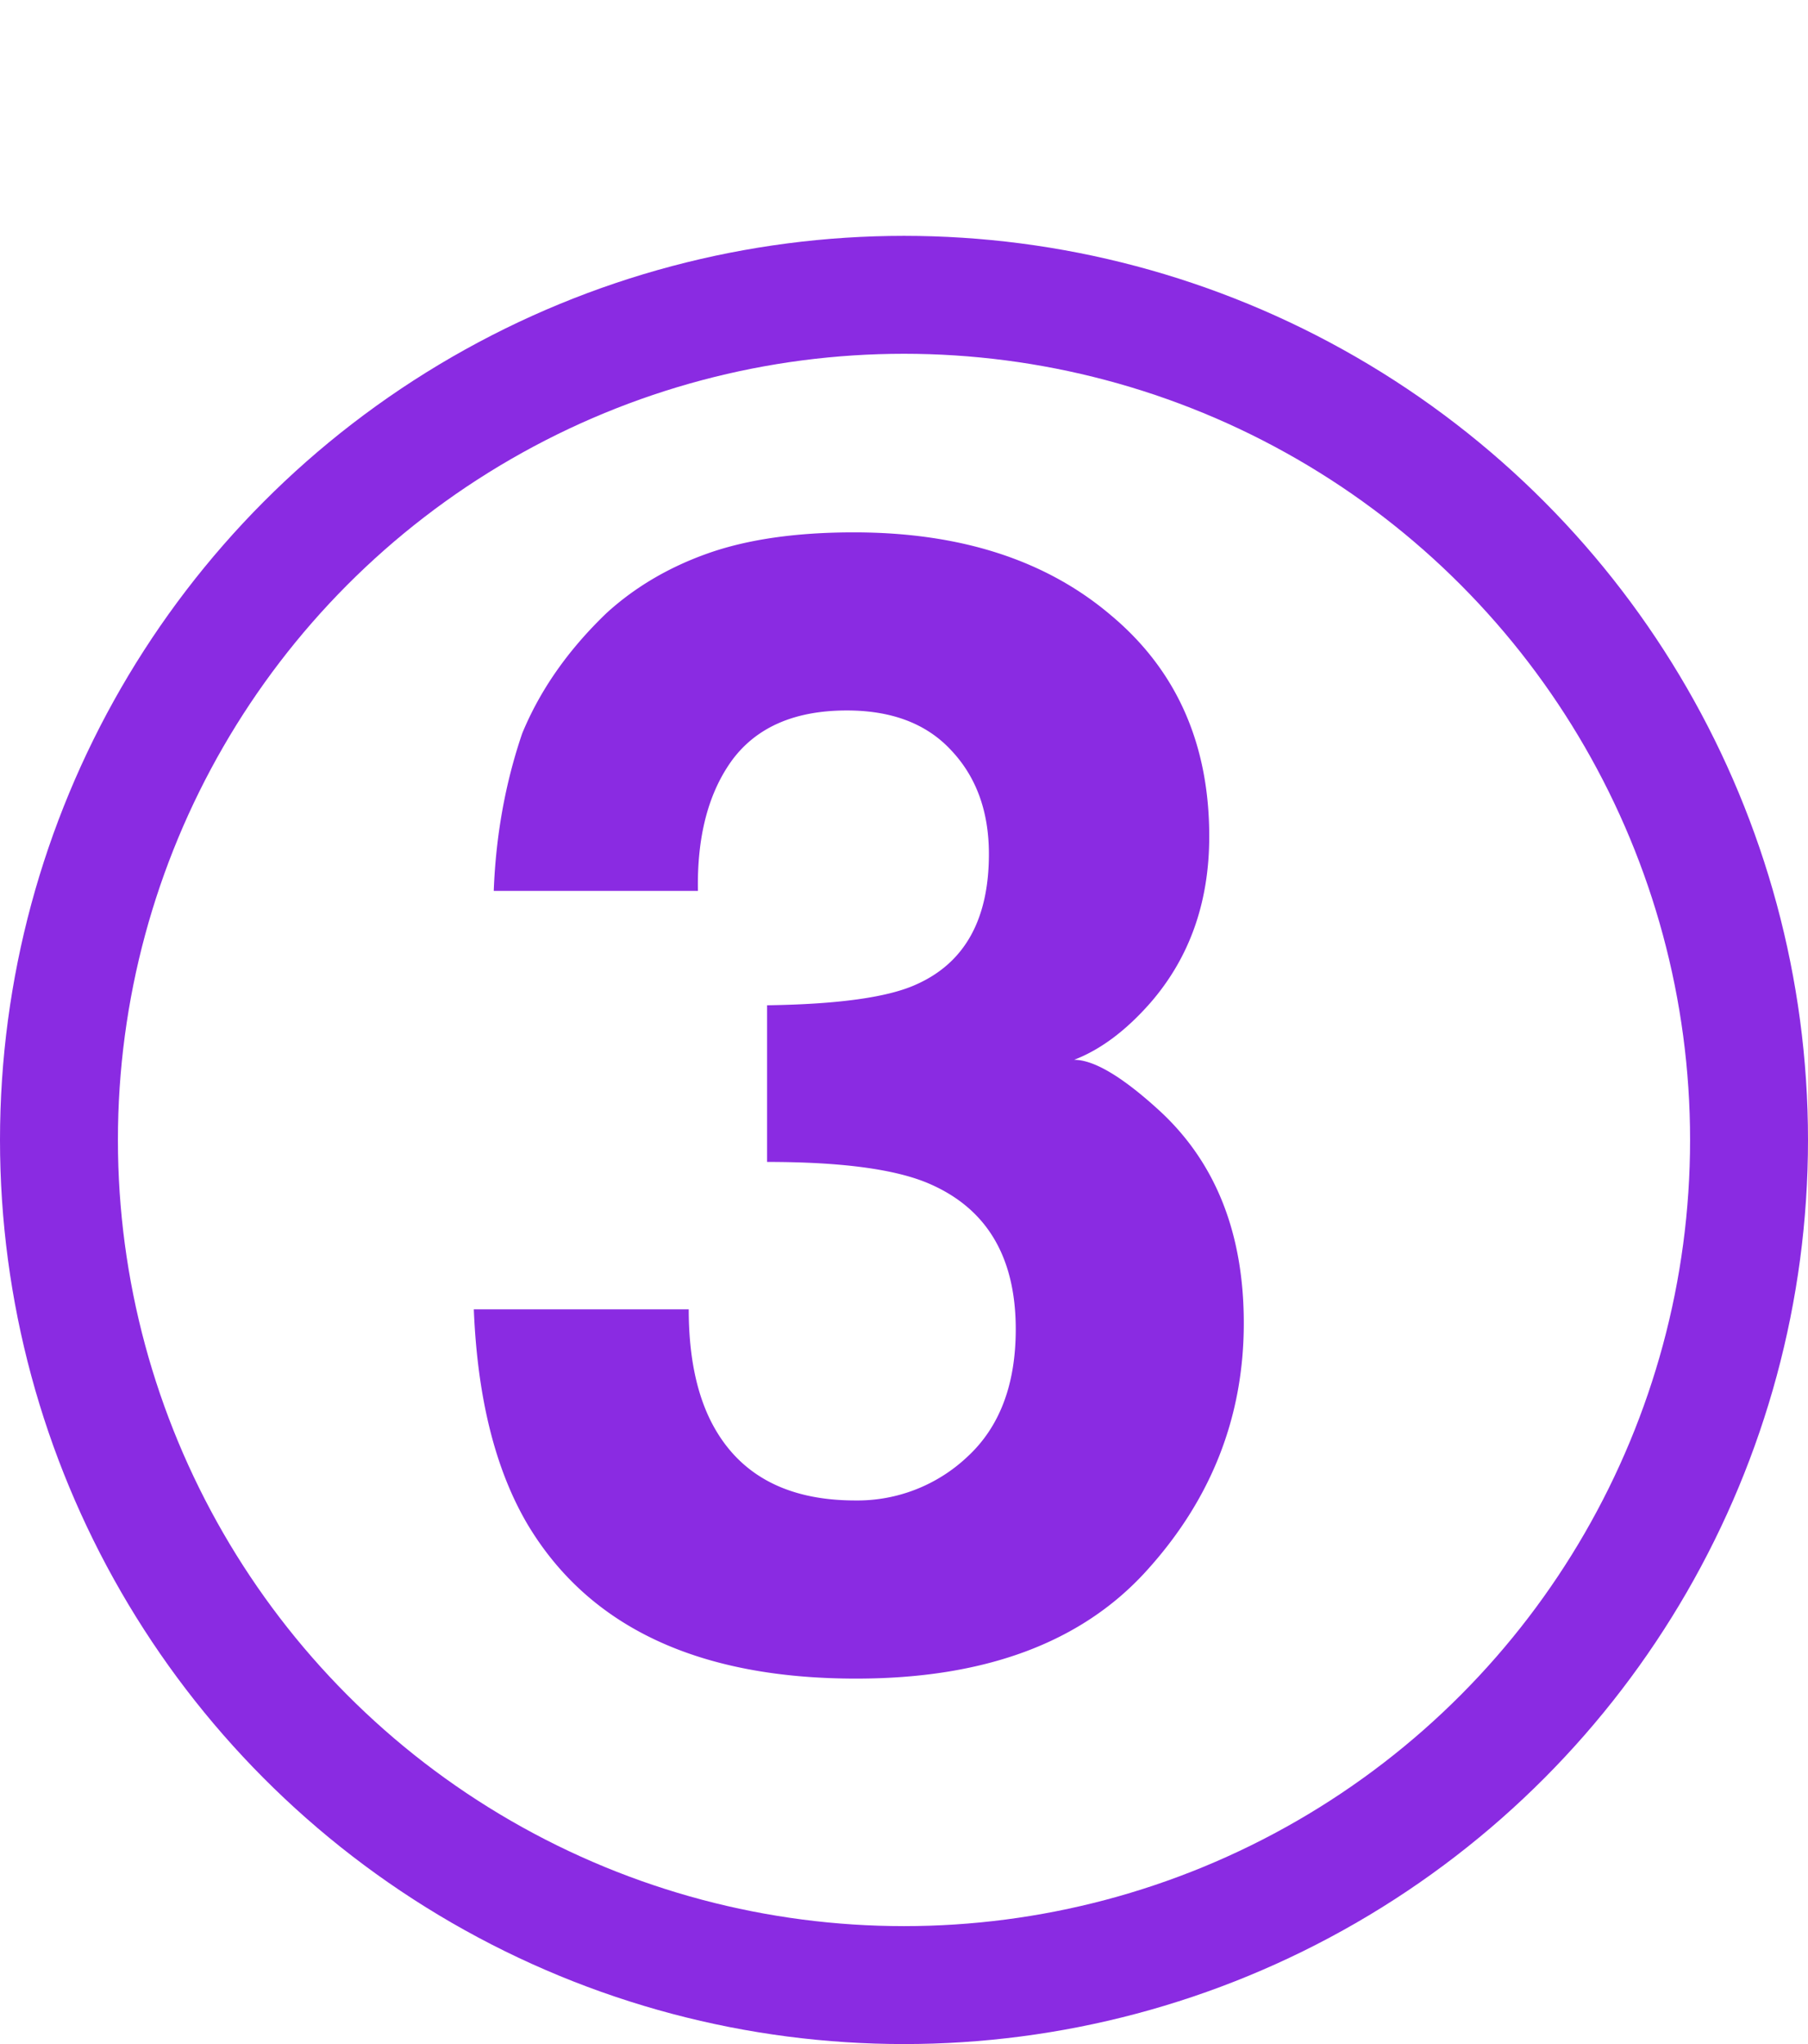 <svg width="46" height="52" fill="none" xmlns="http://www.w3.org/2000/svg"><path d="M17.523 33.309c0 1.132.183 2.07.547 2.812.677 1.367 1.908 2.05 3.692 2.05a4.076 4.076 0 002.851-1.112c.82-.756 1.23-1.836 1.23-3.243 0-1.862-.755-3.105-2.265-3.73-.86-.352-2.213-.527-4.062-.527v-3.985c1.81-.026 3.073-.202 3.789-.527 1.237-.547 1.855-1.654 1.855-3.32 0-1.081-.319-1.96-.957-2.637-.625-.677-1.51-1.016-2.656-1.016-1.315 0-2.285.417-2.91 1.25-.612.834-.905 1.947-.88 3.34h-5.195c.053-1.406.293-2.74.723-4.004.456-1.107 1.172-2.129 2.149-3.066.729-.664 1.595-1.172 2.597-1.524 1.003-.351 2.233-.527 3.692-.527 2.708 0 4.889.703 6.543 2.11 1.666 1.393 2.5 3.268 2.5 5.624 0 1.667-.495 3.073-1.485 4.22-.625.715-1.276 1.204-1.953 1.464.508 0 1.237.436 2.188 1.309 1.419 1.315 2.129 3.111 2.129 5.39 0 2.396-.834 4.505-2.5 6.328-1.654 1.81-4.108 2.715-7.364 2.715-4.01 0-6.797-1.309-8.36-3.926-.82-1.393-1.275-3.216-1.366-5.468h5.468z" fill="#8A2BE2"/><circle cx="23" cy="29" r="21.5" stroke="#8A2BE2" stroke-width="3"/></svg>